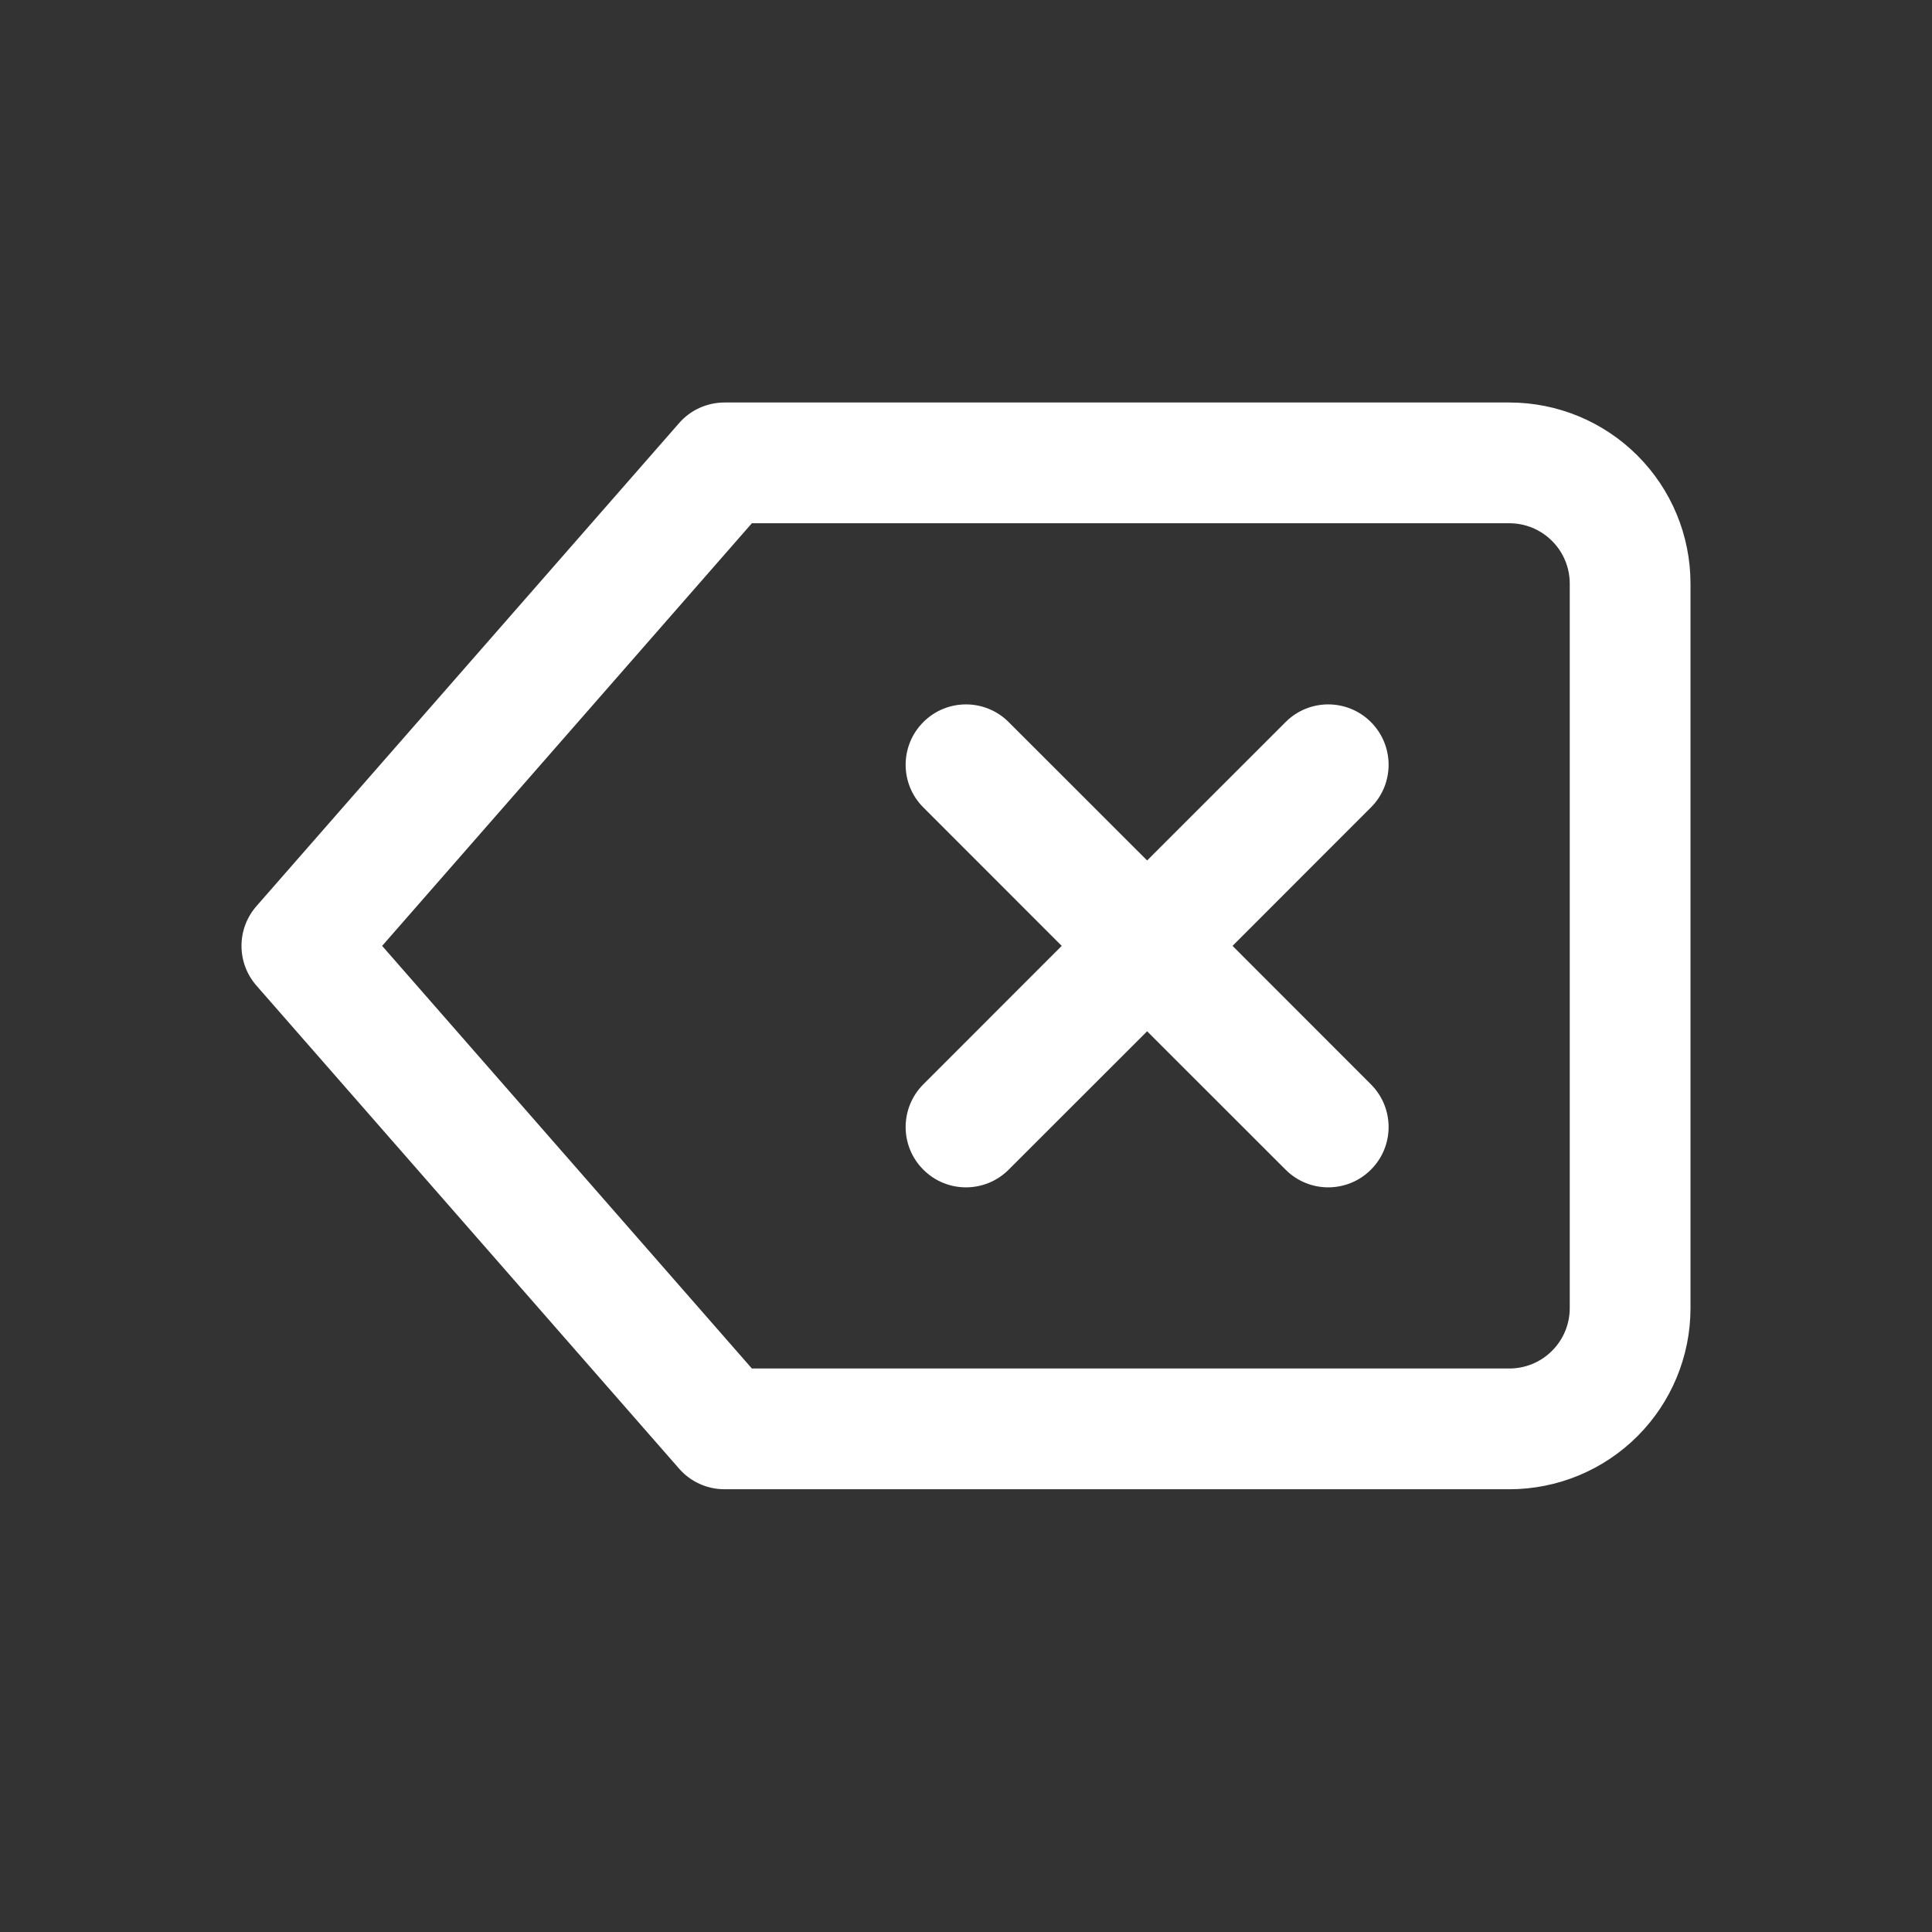 <svg width="24" height="24" viewBox="0 0 24 24" fill="none" xmlns="http://www.w3.org/2000/svg">
<rect x="0" y="0" width="24" height="24" fill="#333333" stroke="none"/>
<path d="M17.03 8.97C17.323 9.263 17.323 9.738 17.03 10.03L15.311 11.75L17.03 13.47C17.323 13.763 17.323 14.238 17.03 14.53C16.737 14.823 16.262 14.823 15.97 14.53L14.25 12.811L12.53 14.53C12.237 14.823 11.762 14.823 11.47 14.53C11.177 14.238 11.177 13.763 11.47 13.47L13.189 11.75L11.47 10.03C11.177 9.738 11.177 9.263 11.47 8.97C11.762 8.677 12.237 8.677 12.53 8.97L14.25 10.689L15.97 8.97C16.262 8.677 16.737 8.677 17.03 8.97Z" fill="white" style="fill:white;fill-opacity:1;"/>
<path fill-rule="evenodd" clip-rule="evenodd" d="M8.436 5.256C8.578 5.093 8.784 5 9 5H18.75C19.347 5 19.919 5.237 20.341 5.659C20.763 6.081 21 6.653 21 7.25V16.25C21 16.847 20.763 17.419 20.341 17.841C19.919 18.263 19.347 18.5 18.75 18.5H9C8.784 18.5 8.578 18.407 8.436 18.244L3.186 12.244C2.938 11.961 2.938 11.539 3.186 11.256L8.436 5.256ZM9.34 6.5L4.747 11.75L9.34 17H18.75C18.949 17 19.14 16.921 19.28 16.78C19.421 16.64 19.5 16.449 19.5 16.25V7.25C19.5 7.051 19.421 6.86 19.28 6.72C19.14 6.579 18.949 6.5 18.75 6.5H9.34Z" fill="white" style="fill:white;fill-opacity:1;"/>
</svg>
